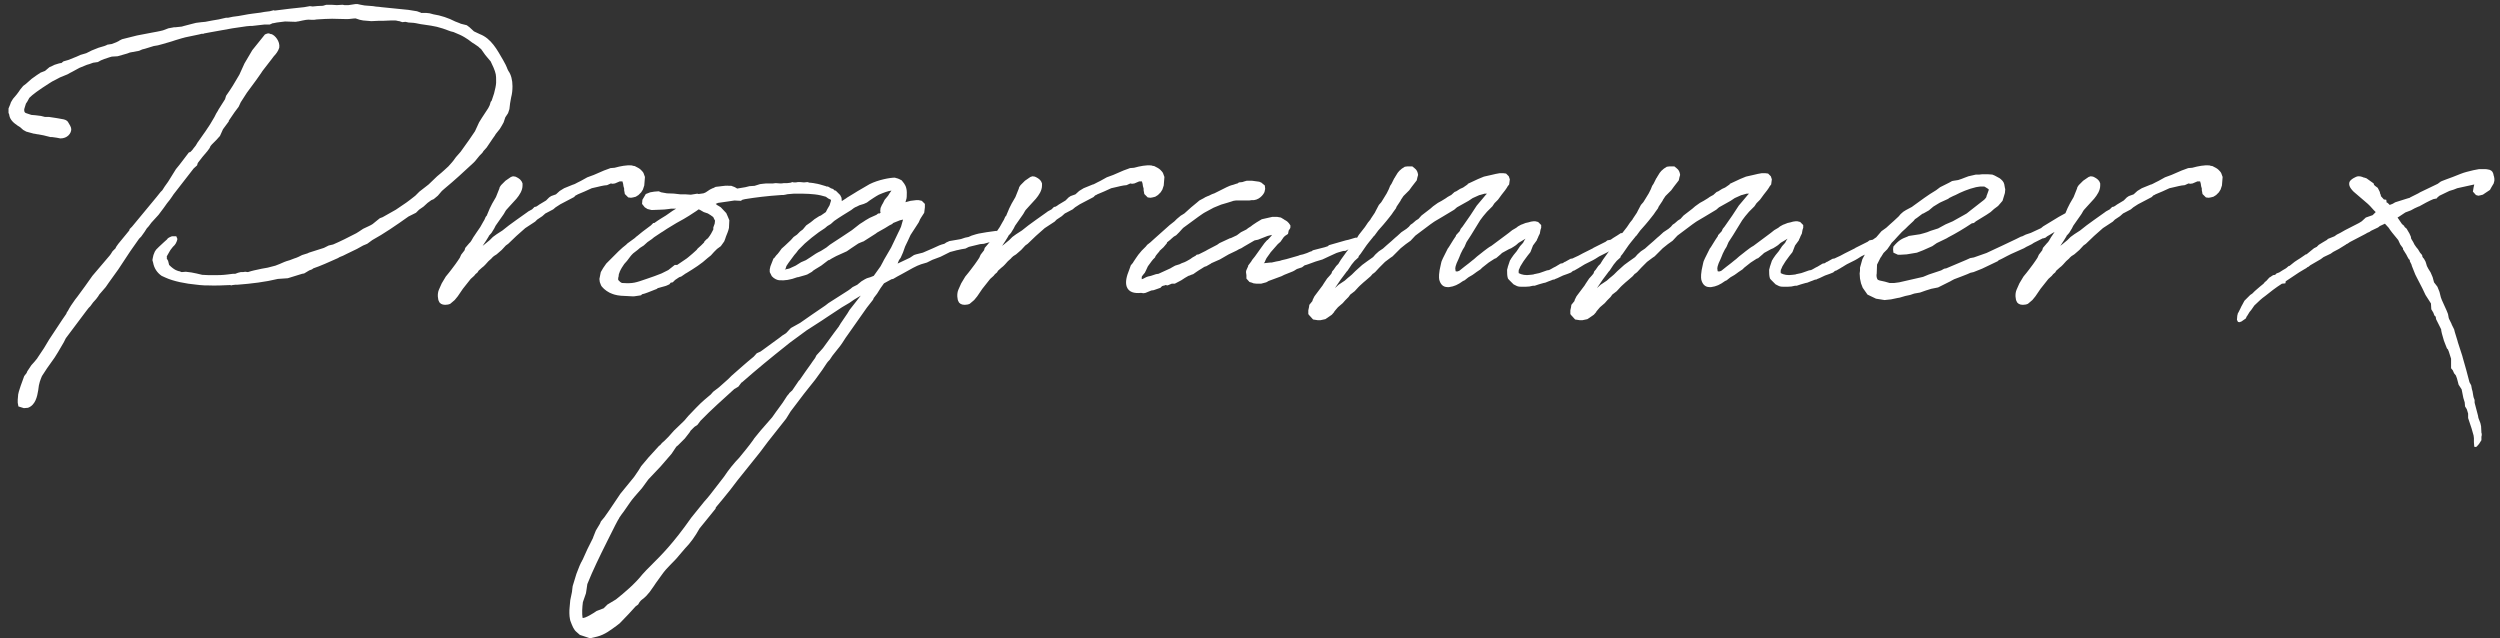 <?xml version="1.0" encoding="UTF-8"?>
<svg width="282px" height="72px" viewBox="0 0 282 72" version="1.1" xmlns="http://www.w3.org/2000/svg" xmlns:xlink="http://www.w3.org/1999/xlink">
    <rect x="0" y="0" width="282" height="72" fill="#333333" stroke="none"/>
    <!-- Generator: Sketch 54.1 (76490) - https://sketchapp.com -->
    <title>Programmerx</title>
    <desc>Created with Sketch.</desc>
    <g id="Page-1" stroke="none" stroke-width="1" fill="none" fill-rule="evenodd">
        <path d="M2.923,9.462 L3.577,8.885 L4.115,8.5 L4.577,8.192 L5.077,8 L5.577,7.577 L5.923,7.423 L6.154,7.308 L6.654,7.154 L6.846,7.115 L6.923,7.115 L7.154,6.923 L7.692,6.769 L8.654,6.385 L9.077,6.192 L9.731,6 L10.346,5.692 L11.115,5.385 L11.769,5.192 C11.885,5.154 12.077,5.077 12.115,5.038 L12.615,4.962 L13.115,4.769 L13.423,4.615 L13.462,4.577 L13.769,4.423 L15.462,4 L17.269,3.654 C17.308,3.654 17.462,3.615 17.692,3.577 C17.885,3.538 18.269,3.462 18.385,3.423 L19,3.192 L19.423,3.115 L19.615,3.077 L19.769,3.077 L20.5,3 L20.769,2.923 L21.654,2.692 L22.115,2.577 L22.731,2.5 L23.154,2.462 L23.962,2.308 L24.654,2.192 L25.5,2 L25.731,2 C26.038,1.923 26.462,1.846 26.885,1.808 L27.538,1.692 C28.077,1.577 28.808,1.5 29.385,1.423 L29.808,1.346 L30.423,1.269 L30.731,1.192 L30.846,1.154 L31,1.192 C32.115,1.038 33.231,0.923 34.308,0.808 L34.962,0.692 L35.269,0.731 C35.615,0.692 36.077,0.654 36.423,0.654 L36.808,0.538 L37.385,0.538 L38,0.577 L38.654,0.538 L38.846,0.577 L39.308,0.577 L39.577,0.538 L40.077,0.462 L40.346,0.462 L40.692,0.538 L41.115,0.615 L42.077,0.692 C42.308,0.731 42.538,0.769 42.731,0.769 L43.038,0.808 L46.077,1.115 L47.038,1.269 L47.462,1.423 L47.5,1.462 L48.115,1.462 L48.462,1.5 L48.885,1.615 C49.692,1.731 50.615,2.038 51.346,2.423 L51.846,2.615 C51.923,2.654 52,2.692 52.038,2.692 L52.654,2.846 L52.962,3.077 L53.462,3.538 L54.115,3.846 C55.423,4.346 56.077,5.615 56.769,6.808 L57.038,7.308 L57.192,7.654 L57.231,7.769 L57.346,8 C57.654,8.423 57.808,9.038 57.808,9.731 C57.808,10.154 57.769,10.577 57.654,11 L57.538,11.654 C57.538,11.846 57.462,12.115 57.462,12.308 L57.308,12.769 L57,13.231 L56.808,13.808 L56.615,14.154 L56.385,14.538 L55.923,15.115 L55.808,15.308 L55.615,15.577 L54.885,16.654 L54.5,17.077 C54.538,17.115 54.308,17.346 54.077,17.577 L53.577,18.192 L53.385,18.385 C52.269,19.423 51.269,20.346 50.154,21.269 L49.846,21.538 L49.385,22.077 L48.923,22.462 L48.654,22.577 L48.231,22.885 L47.769,23.308 L47.269,23.654 L46.923,24 L46.077,24.423 C44.731,25.385 43.269,26.385 42,27.077 L41.423,27.5 L40.962,27.692 L40.269,28.077 L39.077,28.654 L38.692,28.846 L38.308,29 L38.115,29.115 C37.077,29.577 36.154,30 35.346,30.269 L35.192,30.385 L34.885,30.5 L34.308,30.846 L34.077,30.885 L32.462,31.385 L31.346,31.462 C29.923,31.808 28.346,32 26.808,32.115 L26.577,32.115 C26.462,32.115 26.346,32.154 26.231,32.154 L26.077,32.192 L25.962,32.154 C25.308,32.192 24.231,32.231 23.346,32.192 L23.077,32.192 L22.538,32.154 L22.192,32.115 C20.923,32 19.577,31.731 18.654,31.308 L18.231,31.115 C17.731,30.769 17.385,30.269 17.269,29.615 L17.192,29.346 L17.231,29.115 L17.308,28.769 L17.462,28.385 L17.615,28.154 L17.923,27.846 L18.5,27.308 L18.846,27 C18.885,26.885 19.077,26.769 19.385,26.654 L19.885,26.654 L20,26.923 C20.038,27.038 19.846,27.5 19.692,27.654 L19.5,27.846 L19.231,28.192 L19.115,28.385 L18.808,28.923 C18.808,28.962 18.846,29 18.808,29.154 L18.962,29.423 L19.077,29.885 C19.692,30.5 20.077,30.577 20.308,30.615 C20.346,30.654 20.462,30.692 20.5,30.692 L20.962,30.654 L21.577,30.731 L22.154,30.846 L22.808,31 C23.231,31.038 23.731,31.038 24.115,31.038 C24.577,31.038 25.077,31.038 25.654,30.962 L26.269,30.885 L26.538,30.885 L26.846,30.769 L27.154,30.692 L27.423,30.692 L27.654,30.654 L27.962,30.692 L28.346,30.577 L28.654,30.5 L29.538,30.308 L30.192,30.192 L31.077,29.962 L31.269,29.885 C31.615,29.769 31.962,29.577 32.308,29.462 L32.692,29.346 L33.192,29.154 L33.423,29.077 L33.692,28.962 L34.077,28.769 L34.692,28.577 L34.846,28.5 L36.538,27.962 L37.077,27.692 L37.577,27.577 C38.385,27.231 39.308,26.769 40.192,26.308 L40.5,26.115 L40.962,25.808 L41.615,25.5 L41.846,25.385 L42.038,25.269 L42.462,24.923 L42.846,24.615 L43.154,24.5 L44.654,23.654 C45.808,22.885 45.923,22.808 46.846,22.077 L47.308,21.615 L48.346,20.808 L49.308,19.885 L49.769,19.5 L50.115,19.192 L50.577,18.769 L50.885,18.423 L51.115,18.154 L51.423,17.731 L51.962,17.115 L52.923,15.769 L53.577,14.808 L54.038,13.808 L54.346,13.308 L55.077,12.192 L55.231,11.885 C55.231,11.846 55.269,11.808 55.269,11.769 L55.346,11.5 L55.462,11.346 L55.731,10.538 L55.885,9.885 C55.923,9.692 55.962,9.462 55.962,9.346 L55.962,9 C55.962,8.846 55.962,8.577 55.923,8.385 C55.846,7.962 55.538,7.308 55.346,6.923 L55.115,6.654 L54.731,6.192 L54.269,5.538 C54.192,5.5 54,5.308 53.962,5.269 L53.462,4.923 L53.269,4.808 L52.808,4.462 L52.385,4.192 C52,3.962 51.692,3.846 51.423,3.731 L51.154,3.615 L50.846,3.538 C49.423,3 49.115,2.962 47.769,2.769 C47.385,2.731 47,2.615 46.654,2.577 C46.462,2.577 46.269,2.538 46.077,2.538 L45.731,2.462 L45.385,2.5 L45.038,2.385 C44.885,2.385 44.731,2.308 44.577,2.308 L44.115,2.308 L43.231,2.346 L42.731,2.346 L41.885,2.385 L40.962,2.308 L40.577,2.231 L40.115,2.077 C39.808,2.077 39.462,2.154 39.154,2.154 C38.538,2.154 38,2.115 37.462,2.115 C36.923,2.115 36.423,2.154 35.731,2.192 L35.462,2.231 L35.077,2.231 C34.654,2.192 34.5,2.231 33.615,2.423 C33.538,2.423 33.5,2.423 33.385,2.462 L32.154,2.423 L31.231,2.538 L30.846,2.615 L30.769,2.615 L30.423,2.769 L29.808,2.769 L28.462,2.923 L28.231,2.923 L27.808,2.962 L26.231,3.192 L23.654,3.654 L23.038,3.769 C22.923,3.846 22.846,3.808 22.769,3.808 L22.462,3.885 L20.808,4.231 L20.846,4.231 L20.538,4.308 L19.769,4.538 L19.423,4.654 L19.038,4.769 L18.769,4.846 L18.654,4.885 L17.808,5.115 L17.346,5.192 L16.346,5.5 L16.038,5.577 L15.692,5.731 L14.654,5.923 L14.346,6.038 L13.269,6.346 L12.615,6.385 L12.346,6.462 L11.769,6.654 L11.385,6.808 L11.038,7 L10.5,7.077 L10.077,7.231 L9.808,7.308 L8.962,7.654 L8.115,8.115 L7.885,8.231 L7.615,8.385 L6.769,8.731 L6.115,9.077 L5.885,9.192 L5.577,9.385 C4.308,10.192 3.692,10.654 3.308,11.038 L3.077,11.462 L2.923,11.692 L2.769,12.192 C2.731,12.269 2.731,12.346 2.731,12.423 C2.731,12.615 2.808,12.731 2.962,12.769 L3.538,12.962 C3.654,12.962 3.885,13 4,13 L4.615,13.077 L5.077,13.192 L5.538,13.192 L6.308,13.308 C6.385,13.308 6.462,13.346 6.538,13.346 L6.962,13.423 C7.308,13.462 7.538,13.577 7.654,13.731 C7.846,14.038 8.038,14.346 8.038,14.577 C8.038,15.038 7.615,15.615 6.808,15.615 L6.423,15.538 L5.885,15.462 L5.692,15.462 L4.923,15.269 L4.308,15.154 C4.154,15.154 3.962,15.077 3.808,15.077 L2.962,14.846 L2.615,14.654 L2.269,14.346 L1.962,14.154 L1.769,14 L1.808,14.038 C1.308,13.692 1.077,13.308 1.038,12.923 L0.962,12.731 L0.962,12.231 L1.154,11.769 C1.154,11.731 1.231,11.577 1.231,11.538 L1.462,11.154 L1.885,10.654 L2.115,10.346 L2.269,10.115 L2.615,9.692 L2.923,9.462 Z M12.269,31.885 L11.923,32.385 L11.192,33.231 L11.077,33.423 L10.846,33.731 L10.5,34.115 L10.192,34.538 L10,34.731 L9.731,35.077 L7.423,38.154 L7.192,38.615 L6.538,39.731 L6.154,40.346 L5.308,41.538 L4.731,42.423 C4.577,42.808 4.385,43.192 4.308,44.038 C4.192,44.731 4,45.692 3.154,46 L2.692,46.038 L2.077,45.846 L2,45.423 L2,45.077 L2.038,44.654 C2.038,44.5 2.038,44.269 2.731,42.423 L3,42.077 L3.077,41.885 L3.538,41.192 L3.885,40.808 L4.231,40.385 L4.192,40.423 L4.962,39.269 L5.538,38.308 L7.038,36.038 L7.462,35.423 C7.5,35.346 7.538,35.269 7.538,35.231 L7.654,35.077 C7.846,34.692 8.154,34.231 8.462,33.808 L8.731,33.462 L9.577,32.308 L10.423,31.115 L12.385,28.808 L12.5,28.654 L12.692,28.346 L13.038,28 C13.038,27.962 13.115,27.808 13.154,27.769 L13.346,27.5 L14.577,26 C14.615,25.923 14.615,25.885 14.615,25.846 L14.885,25.577 L17.654,22.231 L18.115,21.654 L18.308,21.462 L18.577,21.038 L18.962,20.5 L19.846,19.077 L20.192,18.654 L20.577,18.154 L21.308,17.192 L21.462,17.154 L21.654,16.962 L21.808,16.769 L21.769,16.808 L22.077,16.423 L22.308,16.038 L22.423,15.885 L22.962,15.115 L23.154,14.846 L23.692,14.038 L24.192,13.192 L24.308,12.962 C24.385,12.769 24.577,12.538 24.654,12.346 L25.385,11.192 L25.5,10.808 L25.923,10.192 L26.269,9.654 L27,8.423 L27.577,7.154 L28.462,5.654 L29.885,3.885 L30.077,3.808 C30.269,3.731 30.385,3.769 30.538,3.846 L30.615,3.846 C31,3.962 31.615,4.654 31.5,5.385 C31.385,5.769 31.115,6.115 30.885,6.346 L30.654,6.654 L29.731,7.846 C29.654,7.962 29.538,8.077 29.462,8.231 L28.923,9 L27.846,10.462 L27.154,11.538 L26.923,12.038 L26.462,12.654 L25.808,13.615 L25.808,13.692 L25.154,14.577 L24.808,15.346 L24.731,15.423 L24.423,15.769 L23.885,16.308 L23.731,16.5 C23.654,16.808 23.192,17.269 22.846,17.692 L22.308,18.385 L22.231,18.654 L21.846,19 L19.577,21.923 L19.423,22.154 L19.154,22.538 L18.846,22.923 L18.462,23.462 L17.885,24.231 L17.077,25.115 C16.923,25.308 16.731,25.615 16.577,25.731 L16.308,26.154 L15.923,26.692 L15.692,26.923 L14.692,28.346 L13.346,30.385 L12.269,31.885 Z M54.827,27.154 L54.442,27.731 L54.596,27.615 L55.25,27.077 L55.596,26.731 L56.019,26.423 L56.673,26 L57.404,25.423 L58.25,24.808 L59.442,23.962 L59.596,23.846 L60.019,23.615 L60.288,23.346 L60.481,23.308 C60.596,23.231 60.75,23.154 60.827,23.077 L61.596,22.615 L61.942,22.269 L62.173,22.115 L62.712,21.923 L63.135,21.538 L63.635,21.231 L64.673,20.808 L64.712,20.808 C64.712,20.808 65.058,20.654 65.173,20.577 C65.327,20.5 65.596,20.385 66.25,20 L66.981,19.731 L68.135,19.231 L68.558,19.077 L68.865,18.962 L69.327,18.923 C70.019,18.731 70.673,18.615 71.25,18.654 C71.365,18.692 71.481,18.731 71.596,18.731 C71.904,18.885 72.135,19 72.288,19.154 C72.365,19.231 72.558,19.423 72.596,19.538 L72.75,19.962 L72.673,20.923 L72.519,21.385 L72.327,21.692 L72.019,22 L71.712,22.192 L71.404,22.269 L71.173,22.308 L70.865,22.269 L70.481,21.885 L70.442,21.654 L70.404,21.462 L70.404,21.269 L70.327,21 L70.288,20.731 L70.212,20.462 L69.904,20.462 L69.365,20.692 L69.096,20.731 L68.904,20.692 L68.481,20.885 L68.135,20.923 C67.673,21 67.173,21.154 66.75,21.231 C66.25,21.462 65.673,21.731 65.173,21.923 C65.135,21.962 64.981,22.038 64.942,22.038 L64.75,22.231 L63.212,23.038 L62.673,23.385 L62.404,23.615 L61.673,24 L61.519,24.077 L61.173,24.385 L60.596,24.769 L60.365,25 L59.25,25.731 L58.25,26.615 L57.327,27.5 L57.058,27.692 L56.596,28.192 L56.019,28.692 L55.712,28.885 C55.635,28.962 55.481,29.077 55.442,29.154 L55.096,29.462 L54.75,29.846 L54.558,30.038 L54.365,30.192 L53.981,30.538 L53.865,30.731 L53.635,30.923 L53.481,31.115 L53.096,31.462 L52.212,32.577 L51.635,33.423 L51.288,33.846 L50.788,34.269 C50.635,34.346 50.404,34.385 50.212,34.385 C49.865,34.385 49.596,34.231 49.519,34 C49.404,33.846 49.288,33.154 49.519,32.654 L49.827,31.962 L50.288,31.192 L50.635,30.769 L50.904,30.423 L51.365,29.808 L51.635,29.423 L51.865,29.077 L52.019,28.731 L52.404,28.231 L52.481,27.962 L52.942,27.423 L53.058,27.308 C53.212,27.115 53.365,26.769 53.519,26.577 L53.75,26.231 L54.173,25.615 L54.519,25 L54.635,24.808 L54.788,24.462 L54.942,24.269 L54.942,24.231 L55.25,23.5 L55.519,22.962 L55.942,22.231 L56.327,21.269 L56.365,21.115 L56.519,20.885 L57.019,20.385 L57.635,19.962 L57.865,19.885 L58.135,19.923 C58.673,20.154 58.865,20.423 58.942,20.692 L58.942,20.923 C58.942,21.5 58.596,22 58.25,22.423 L57.442,23.308 L57.096,23.692 L57.019,23.808 L56.865,24.077 C56.904,24.038 56.635,24.423 56.442,24.692 L55.904,25.462 L55.75,25.769 L55.442,26.269 L55.135,26.615 L55.135,26.654 L54.827,27.154 Z M82.231,25.615 L82.231,25.692 C82.192,25.846 82.192,25.962 81.885,26.692 C81.846,26.808 81.769,27.077 81.692,27.231 L81.308,27.769 L80.885,28.077 L80.538,28.423 L80.192,28.808 L79.808,29.115 C79.154,29.731 78.308,30.269 77.423,30.808 L77.346,30.846 L76.846,31.192 L76.615,31.269 L76.154,31.577 L75.885,31.846 L75.654,31.885 C75.615,31.962 75.5,32.077 75.5,32.077 L75.154,32.231 L75.038,32.269 L74.615,32.385 L74.346,32.462 L74.192,32.5 C74.154,32.538 74.077,32.615 74.038,32.615 L73.923,32.654 C73.231,32.923 72.808,33.115 72.423,33.192 L72.308,33.308 L72.077,33.346 L71.538,33.423 L71.269,33.423 L70.538,33.385 C70.192,33.385 69.885,33.346 69.654,33.308 C69.462,33.269 69.231,33.231 68.808,33.038 L68.731,33 C68.346,32.808 67.846,32.385 67.769,32.115 L67.654,31.808 L67.615,31.462 L67.769,30.692 L68.038,30.231 L68.385,29.731 L69.769,28.346 L70.231,27.923 L70.615,27.615 L70.769,27.462 L71.615,26.846 L71.654,26.808 C71.692,26.769 71.808,26.654 71.885,26.615 L72.308,26.269 L72.5,26.115 L73.423,25.423 L73.692,25.154 L73.808,25.154 L74.192,24.885 L74.615,24.615 L75.115,24.308 L75.885,23.769 L76.269,23.538 L75.692,23.538 C75.615,23.538 75.538,23.577 75.423,23.577 C75.154,23.615 74.808,23.654 74.462,23.654 L73.5,23.692 L73.038,23.577 L72.731,23.385 L72.423,23 L72.462,22.538 L72.846,21.885 L73.346,21.692 L73.808,21.615 L74.308,21.577 L74.577,21.692 L75.231,21.808 C75.769,21.808 76.231,21.846 76.769,21.923 L77.346,21.923 L77.923,21.962 L78.654,21.846 L78.808,21.885 L79.346,21.808 C79.423,21.769 79.577,21.731 79.615,21.692 L80.077,21.385 L80.385,21.231 L80.423,21.231 L80.731,21.077 L81.077,21.038 L81.385,21 C81.615,20.962 82,20.923 82.269,20.962 L82.5,20.962 L82.692,21.038 C82.846,21.077 83.038,21.192 83.154,21.269 L84.077,21.115 L84.538,21 L85.115,20.962 L85.731,20.769 L86.038,20.731 L86.423,20.692 L87.192,20.692 L87.5,20.654 L88,20.692 C88.115,20.692 88.269,20.692 88.423,20.654 L88.808,20.654 C88.923,20.654 89.038,20.615 89.154,20.615 L89.385,20.538 L89.538,20.577 L89.769,20.577 L90,20.538 L90.269,20.538 L90.692,20.577 L91.077,20.538 L91.346,20.615 L91.462,20.615 L91.769,20.654 L91.962,20.692 C92.269,20.731 92.654,20.846 93.154,21 L93.231,21.038 L93.385,21.038 L93.731,21.231 L93.692,21.231 C94.038,21.308 94.038,21.385 94.115,21.462 C94.192,21.5 94.231,21.5 94.269,21.5 L94.769,22 L94.923,22.308 L94.962,22.769 L94.885,23.154 L94.692,23.538 L94.346,24.077 C94.192,24.346 94.115,24.423 94,24.538 L93.769,24.769 L93.308,24.885 L93.077,24.846 L93.038,24.385 L93.077,24.192 L93.154,23.923 L93.308,23.615 L93.577,23.154 L93.731,22.654 L93.731,22.538 L93.423,22.385 L93.154,22.192 L92.577,22.038 C91.731,21.846 90.692,21.846 90.115,21.846 L89.538,21.846 L89.077,21.885 C88.885,21.885 88.731,21.923 88.577,21.962 C88.462,22 88.308,22 88.115,22 C86.423,22.115 85.231,22.269 84.038,22.462 L83.731,22.538 L83.577,22.654 L82.846,22.615 L82.077,22.731 L81,22.885 L80.731,23 L80.923,23.154 L81,23.192 L81.308,23.385 L81.923,24.038 L82.077,24.385 L82.269,24.846 L82.231,25.615 Z M79.731,26.962 L79.846,26.885 C80.154,26.5 80.308,26.192 80.462,25.885 L80.462,25.654 L80.615,25.231 C80.615,25.115 80.654,25.038 80.654,24.885 C80.615,24.808 80.462,24.538 80.462,24.5 L80.423,24.462 L80.154,24.269 L79.846,24.077 L79.385,23.923 L78.923,23.654 C78.923,23.654 78.846,23.654 78.808,23.615 L78.538,23.808 C78.115,24.077 77.538,24.5 76.308,25.154 L75.231,25.808 L74.769,26.115 L74.577,26.231 C74.308,26.385 74.038,26.615 73.769,26.769 L73.538,26.962 L73.038,27.308 L72.615,27.692 L72.192,27.962 L71.923,28.192 L71.423,28.577 C71.346,28.654 71.115,28.885 71.077,28.962 L70.731,29.423 L70.423,29.769 C70.231,30.038 70.038,30.346 69.923,30.615 C69.885,30.654 69.885,30.731 69.885,30.731 L69.808,30.923 L69.769,31.231 L69.731,31.346 L69.731,31.577 L69.962,31.808 L70.154,31.923 L70.231,31.923 C71.423,32 71.692,31.885 72.923,31.462 C73.538,31.269 74.115,31.038 74.615,30.846 L75.385,30.462 L76.115,29.885 L76.385,29.885 L77.462,29.154 L77.654,29 C77.962,28.769 78.269,28.462 78.577,28.192 L78.692,28.038 L79.077,27.692 L79.423,27.346 C79.423,27.308 79.462,27.231 79.462,27.231 L79.731,26.962 Z M64.327,67.692 L64.519,66.769 C64.519,66.577 64.596,66.269 64.596,66.115 L64.75,65.615 L65.019,64.731 L65.365,63.846 L65.558,63.423 L65.596,63.385 C65.596,63.346 65.673,63.192 65.712,63.154 C66.019,62.423 66.481,61.462 66.865,60.731 C66.904,60.692 66.904,60.654 66.904,60.615 L67.212,59.846 L67.673,59.077 L67.788,58.808 L68.173,58.346 L68.712,57.577 L69.981,55.692 L71.519,53.808 L72.019,53.077 L72.327,52.577 L72.75,52.077 L73.135,51.615 L73.558,51.154 L74.327,50.308 L74.481,50.192 C74.519,50.115 74.635,50.038 74.673,49.962 L74.942,49.731 L75.404,49.269 L76.019,48.577 L77.058,47.577 L77.212,47.423 L77.635,46.923 L78.519,46 L79.019,45.5 L79.442,45.115 L79.942,44.692 L80.173,44.5 L80.442,44.192 L81.096,43.692 L82.135,42.769 L82.519,42.385 C83.404,41.615 84.25,40.846 85.019,40.231 L85.365,39.846 L85.788,39.654 L86.058,39.462 C86.673,39.038 87.288,38.538 87.904,38.115 L88.25,37.846 L88.673,37.577 L89.212,37 L90.25,36.423 C91.135,35.808 92.173,35.077 93.096,34.462 L93.442,34.192 L95.673,32.769 L95.942,32.577 L96.173,32.385 L96.712,32.115 L96.75,32.077 L97.173,31.731 L97.558,31.5 L97.788,31.385 L98.173,31.269 L98.558,31.115 L99.327,30.038 L99.596,29.538 L99.712,29.308 L100.519,27.923 L100.942,27.038 L101.327,26.231 L101.442,26 L101.635,25.577 L101.865,24.769 L101.519,24.846 L100.75,25.154 L100.635,25.269 L100.327,25.423 L99.827,25.731 L98.942,26.231 C98.865,26.308 98.673,26.423 98.673,26.423 L97.404,27.231 L97.288,27.269 L97.096,27.346 L96.827,27.462 L96.019,28 L95.519,28.346 L94.327,28.885 L93.827,29.154 L93.519,29.346 L93.442,29.346 L92.635,29.962 L91.942,30.385 L91.712,30.538 L91.596,30.654 L91.058,30.962 L90.827,31.038 L90.019,31.269 L89.942,31.269 C89.135,31.577 88.519,31.654 87.942,31.615 C87.712,31.615 87.327,31.462 87.058,31.154 L86.827,30.692 L86.827,30.385 L86.904,30.038 L87.25,29.154 L87.327,29.115 L87.558,28.808 C87.635,28.731 87.712,28.692 88.173,28.038 L88.519,27.731 L89.212,27.077 L89.519,26.731 L89.904,26.462 L90.25,26.115 L90.558,25.885 L90.942,25.423 L91.442,25.077 L91.635,24.923 L91.865,24.731 L92.404,24.385 L92.596,24.308 L93.096,23.962 L93.635,23.577 L93.865,23.346 L94.788,22.769 L94.865,22.769 L94.942,22.692 L95.481,22.346 L95.519,22.308 L96.404,21.769 L96.712,21.577 L98.096,20.769 C99.096,20.269 100.404,20.038 100.942,20.038 C100.981,20.038 101.019,20.077 101.058,20.077 C101.212,20.115 101.288,20.115 101.712,20.346 L101.981,20.692 L102.096,20.885 C102.173,21 102.288,21.346 102.288,21.692 C102.288,22.038 102.288,22.385 102.212,22.538 L102.135,22.808 L102.712,22.654 L103.327,22.577 L103.635,22.577 L103.981,22.654 L104.327,23 L104.327,23.385 L104.25,24 L103.904,24.538 L103.788,24.731 L103.635,25.077 L103.212,25.731 C103.096,25.923 102.865,26.269 102.712,26.5 C102.558,26.885 102.25,27.462 102.096,27.808 L101.865,28.462 L101.596,29.077 L101.404,29.346 L101.25,29.731 L102.635,29.077 L103.096,28.769 L103.327,28.692 L104.096,28.5 L105.25,28 C105.788,27.731 106.173,27.577 106.519,27.5 L106.75,27.346 L107.096,27.192 L108.212,27 C108.212,27 108.25,27 108.404,26.962 L108.865,26.808 L109.25,26.731 L109.596,26.577 L110.096,26.423 L110.404,26.346 L111.288,26.192 L112.404,26.038 L112.788,26.385 L112.827,26.846 L112.481,27.192 L112.25,27.231 L112.019,27.231 C111.75,27.269 111.481,27.385 111.25,27.423 L110.981,27.5 L110.558,27.538 L109.288,27.846 L108.904,28.038 L108.442,28.115 L108.096,28.192 C107.827,28.231 107.558,28.346 107.327,28.385 L107.173,28.423 L106.096,28.962 L105.173,29.308 L104.558,29.615 L103.904,29.808 C103.327,30 102.75,30.346 101.712,30.923 L101.212,31.192 L100.75,31.462 L100.558,31.5 L99.712,31.962 L99.327,32.5 L98.942,33.115 L98.558,33.615 L98.481,33.808 L97.788,34.692 L95.596,37.808 C95.327,38.154 95.058,38.654 94.788,39 L93.904,40.115 L93.596,40.577 C93.25,40.923 93.25,41 93.135,41.154 L92.75,41.731 L91.942,42.846 C91.404,43.538 90.788,44.269 90.25,45 L89.288,46.269 L89.173,46.423 L88.673,47.231 L86.635,49.808 L85.712,51.038 L83.212,54.154 C82.673,54.885 82.096,55.615 81.519,56.308 L80.75,57.231 C80.75,57.269 80.712,57.385 80.712,57.385 L78.904,59.615 C78.442,60.462 77.865,61.269 77.288,61.846 L76.596,62.654 C76.327,63 75.942,63.385 75.596,63.731 C75.288,64.038 74.942,64.423 74.673,64.808 L73.981,65.769 L73.75,66.115 L73.288,66.769 C73.019,67.115 72.788,67.346 72.596,67.5 C72.404,67.654 72.212,67.731 71.981,68.192 L71.712,68.385 L70.904,69.269 L69.904,70.308 L69.558,70.577 C68.865,71.077 68.25,71.577 67.365,71.808 L66.558,72 L65.404,71.615 L65.058,71.308 C64.712,71.038 64.558,70.615 64.327,70 C64.327,70 64.327,69.962 64.288,69.808 C64.212,69.462 64.212,68.885 64.25,68.538 C64.25,68.308 64.327,67.923 64.327,67.692 Z M92.827,39.269 L94.058,37.577 L94.635,36.808 C94.673,36.692 94.75,36.654 94.788,36.538 L95.596,35.346 L95.827,34.962 L97.096,33.346 L96.327,33.808 L95.827,34.154 L94.981,34.654 L93.288,35.769 L92.712,36.154 L91.519,36.923 L90.981,37.269 L89.096,38.654 L88.712,38.962 C87.019,40.308 85.327,41.692 83.712,43.115 L83.635,43.154 L83.288,43.615 L82.827,43.885 C81.558,45.038 80.212,46.231 79.019,47.462 L78.673,47.923 L78.327,48.154 L77.904,48.577 L77.788,48.769 L77.25,49.462 L76.481,50.231 L76.288,50.385 L75.75,51.192 L74.519,52.615 L73.135,54.077 L72.404,55.077 C71.788,55.769 71.288,56.346 71.058,56.692 L70.365,57.692 C70.173,57.923 70.058,58.115 69.865,58.385 C69.827,58.462 69.788,58.577 69.712,58.654 C69.635,58.808 69.212,59.577 68.981,60.077 L68.481,61.077 C67.673,62.692 66.865,64.346 66.25,65.885 C66.25,66.038 66.173,66.269 66.173,66.423 L66.096,66.923 L65.75,67.923 C65.673,68.5 65.635,69.192 65.712,69.692 C65.942,69.808 67.096,69.077 67.288,68.923 L68.096,68.615 L68.519,68.192 L69.481,67.615 C70.442,66.846 71.596,65.885 72.481,64.769 C72.635,64.577 73.096,64.115 73.596,63.615 C74.558,62.654 75.904,61.346 77.981,58.385 L79.442,56.577 C79.635,56.346 79.904,56.077 80.096,55.808 L81.673,53.769 C82.173,53 82.865,52.154 83.365,51.654 C83.865,51.038 84.481,50.308 84.942,49.654 L85.096,49.423 L85.788,48.577 L87.096,47.077 L87.558,46.423 L87.673,46.269 L88.288,45.423 L88.788,44.654 L89.019,44.385 L89.019,44.346 L89.365,44.038 L90.096,42.962 L90.212,42.846 C90.635,42.231 91.058,41.615 91.481,41.038 L91.635,40.808 L91.942,40.385 L92.096,40.077 L92.519,39.615 L92.827,39.269 Z M99.212,24.077 L99.327,24 L99.288,23.808 L99.327,23.462 L99.481,23.115 L99.596,22.923 L99.788,22.538 L100.173,22.077 L100.365,21.769 L100.558,21.5 C100.173,21.538 99.673,21.731 99.135,21.962 L98.865,22.115 L98.558,22.308 L98.096,22.615 L97.788,22.846 L97.442,23 L96.942,23.154 L96.635,23.308 C96.404,23.385 96.212,23.538 96.019,23.692 C95.404,24.077 94.75,24.462 94.096,24.923 L93.712,25.269 L93.327,25.5 L93.058,25.731 L92.365,26.192 L91.558,26.808 L90.788,27.462 L90.058,28.192 L89.827,28.5 L89.596,28.769 L88.942,29.654 C88.865,29.808 88.788,29.846 88.712,30 C88.673,30.077 88.635,30.231 88.635,30.269 L88.519,30.423 C88.519,30.423 88.558,30.423 88.596,30.385 C88.788,30.346 89.058,30.308 89.173,30.231 L89.25,30.192 L89.75,29.962 L90.365,29.577 L90.904,29.346 L91.442,29 L92.019,28.615 L92.288,28.462 L92.596,28.308 L93.212,27.923 L93.596,27.615 L94.058,27.308 L94.942,26.731 L96.096,25.962 L96.981,25.269 L97.404,25 L97.635,24.846 L98.096,24.577 L98.865,24.231 L99.058,24.077 L99.212,24.077 Z M113.423,27.154 L113.038,27.731 L113.192,27.615 L113.846,27.077 L114.192,26.731 L114.615,26.423 L115.269,26 L116,25.423 L116.846,24.808 L118.038,23.962 L118.192,23.846 L118.615,23.615 L118.885,23.346 L119.077,23.308 C119.192,23.231 119.346,23.154 119.423,23.077 L120.192,22.615 L120.538,22.269 L120.769,22.115 L121.308,21.923 L121.731,21.538 L122.231,21.231 L123.269,20.808 L123.308,20.808 C123.308,20.808 123.654,20.654 123.769,20.577 C123.923,20.5 124.192,20.385 124.846,20 L125.577,19.731 L126.731,19.231 L127.154,19.077 L127.462,18.962 L127.923,18.923 C128.615,18.731 129.269,18.615 129.846,18.654 C129.962,18.692 130.077,18.731 130.192,18.731 C130.5,18.885 130.731,19 130.885,19.154 C130.962,19.231 131.154,19.423 131.192,19.538 L131.346,19.962 L131.269,20.923 L131.115,21.385 L130.923,21.692 L130.615,22 L130.308,22.192 L130,22.269 L129.769,22.308 L129.462,22.269 L129.077,21.885 L129.038,21.654 L129,21.462 L129,21.269 L128.923,21 L128.885,20.731 L128.808,20.462 L128.5,20.462 L127.962,20.692 L127.692,20.731 L127.5,20.692 L127.077,20.885 L126.731,20.923 C126.269,21 125.769,21.154 125.346,21.231 C124.846,21.462 124.269,21.731 123.769,21.923 C123.731,21.962 123.577,22.038 123.538,22.038 L123.346,22.231 L121.808,23.038 L121.269,23.385 L121,23.615 L120.269,24 L120.115,24.077 L119.769,24.385 L119.192,24.769 L118.962,25 L117.846,25.731 L116.846,26.615 L115.923,27.5 L115.654,27.692 L115.192,28.192 L114.615,28.692 L114.308,28.885 C114.231,28.962 114.077,29.077 114.038,29.154 L113.692,29.462 L113.346,29.846 L113.154,30.038 L112.962,30.192 L112.577,30.538 L112.462,30.731 L112.231,30.923 L112.077,31.115 L111.692,31.462 L110.808,32.577 L110.231,33.423 L109.885,33.846 L109.385,34.269 C109.231,34.346 109,34.385 108.808,34.385 C108.462,34.385 108.192,34.231 108.115,34 C108,33.846 107.885,33.154 108.115,32.654 L108.423,31.962 L108.885,31.192 L109.231,30.769 L109.5,30.423 L109.962,29.808 L110.231,29.423 L110.462,29.077 L110.615,28.731 L111,28.231 L111.077,27.962 L111.538,27.423 L111.654,27.308 C111.808,27.115 111.962,26.769 112.115,26.577 L112.346,26.231 L112.769,25.615 L113.115,25 L113.231,24.808 L113.385,24.462 L113.538,24.269 L113.538,24.231 L113.846,23.5 L114.115,22.962 L114.538,22.231 L114.923,21.269 L114.962,21.115 L115.115,20.885 L115.615,20.385 L116.231,19.962 L116.462,19.885 L116.731,19.923 C117.269,20.154 117.462,20.423 117.538,20.692 L117.538,20.923 C117.538,21.5 117.192,22 116.846,22.423 L116.038,23.308 L115.692,23.692 L115.615,23.808 L115.462,24.077 C115.5,24.038 115.231,24.423 115.038,24.692 L114.5,25.462 L114.346,25.769 L114.038,26.269 L113.731,26.615 L113.731,26.654 L113.423,27.154 Z M141.558,28.923 L142.327,27.846 L142.635,27.423 L142.942,27.077 L142.981,27.077 L143.365,26.654 L143.481,26.5 L143.442,26.5 L142.981,26.615 L141.904,27.038 L141.519,27.115 L140.327,27.808 L140.019,28 L139.75,28.115 L139.481,28.269 L138.596,28.692 L137.596,29.269 L137.327,29.385 L136.635,29.692 L136.596,29.731 L136.058,30.038 L135.904,30.077 C135.673,30.192 135.442,30.385 135.212,30.5 L134.981,30.654 L134.596,30.923 L134.365,31 C134.327,31.038 134.096,31.115 134.058,31.115 C133.788,31.269 133.519,31.423 133.25,31.615 L132.519,32 L132.173,32 L131.712,32.192 L131.442,32.154 C131.365,32.231 131.288,32.192 131.096,32.269 C131.019,32.308 130.904,32.462 130.904,32.462 L130.135,32.731 L129.865,32.769 L129.212,33.038 L128.981,33.077 L128.712,33.038 C127.942,33.115 127.327,32.962 127.096,32.346 C126.904,31.808 127.096,31.115 127.365,30.462 L127.558,29.923 L127.788,29.654 C127.788,29.654 127.827,29.615 127.827,29.577 L128.135,29.115 L128.404,28.731 L128.788,28.269 L129.25,27.808 L129.404,27.615 L129.75,27.346 L130.173,26.962 L131.942,25.385 L132.481,24.962 L132.75,24.692 L133.212,24.308 L133.288,24.269 L133.596,24.077 L134.365,23.385 L135.019,22.846 L135.288,22.615 L135.865,22.308 L135.904,22.269 L136.25,22.115 L136.365,22.077 C136.481,22.038 136.596,21.923 136.981,21.808 L138.365,21.115 L138.712,20.962 L138.942,20.885 C139.173,20.846 139.365,20.731 139.596,20.692 L139.75,20.577 L140.135,20.538 L140.365,20.462 L140.635,20.385 L141.212,20.385 L142.058,20.5 C142.096,20.538 142.212,20.577 142.25,20.577 L142.673,20.923 L142.712,21.308 L142.635,21.654 C142.519,21.962 141.981,22.654 141.173,22.577 C141.096,22.577 140.981,22.615 140.904,22.615 L139.404,22.615 L139.135,22.654 L138.904,22.731 L138.404,22.885 L137.75,23.077 L136.904,23.423 L135.904,23.962 L135.712,24.077 L135.212,24.423 L133.481,25.692 L133.365,25.808 L133.019,26.192 L132.673,26.538 L132.404,26.692 L132.096,26.962 L132.019,27.038 L131.635,27.346 L131.635,27.423 L131.25,27.885 L130.788,28.308 L130.788,28.346 L130.558,28.615 L130.404,28.808 L130.327,28.923 C130.327,28.962 130.288,29.038 130.288,29.038 L130.058,29.269 L129.904,29.462 L129.481,30.038 L129.25,30.538 L129.135,30.769 L128.942,31 L128.827,31.154 L128.788,31.231 L128.788,31.5 C129.058,31.423 129.212,31.269 129.481,31.192 L129.827,31.115 L130.404,30.923 L130.673,30.885 L132.019,30.269 L132.212,30.154 L132.558,29.962 L133.058,29.808 L133.288,29.692 C133.596,29.577 133.596,29.615 134.25,29.231 L134.519,29.038 L134.865,28.846 L134.981,28.731 L135.212,28.692 L135.981,28.308 L136.25,28.154 L137.288,27.615 L137.558,27.423 L138.712,26.885 L138.865,26.846 L139.519,26.538 L139.981,26.192 L140.596,25.885 L140.788,25.731 L141.096,25.538 L141.288,25.385 L141.75,25.077 L142.327,24.731 L143.519,24.462 L144.058,24.462 L144.481,24.538 L144.865,24.769 L144.904,24.808 C145.096,24.885 145.327,25.038 145.558,25.423 L145.558,25.654 L145.519,25.769 L145.365,26 L145.288,26.385 L144.942,26.615 L144.788,26.769 L144.442,27.269 L144.135,27.538 L143.327,28.462 L143.25,28.577 L142.865,29.115 L142.75,29.346 L142.673,29.538 C142.635,29.654 142.558,29.654 142.558,29.692 C142.673,29.692 142.75,29.654 142.904,29.654 L143.288,29.615 L143.442,29.615 L143.942,29.5 L144.365,29.423 L144.596,29.346 L145.096,29.231 L146.442,28.846 L146.635,28.769 L146.981,28.692 L147.442,28.538 L147.788,28.385 L147.942,28.346 L148.096,28.231 L149.442,27.885 L149.788,27.769 L149.904,27.654 L151.788,27.115 L152.135,27.038 L152.904,26.808 C152.942,26.808 153.173,26.808 153.212,26.846 C153.327,26.885 153.558,26.923 153.596,26.923 L153.596,27.577 L153.212,27.923 L152.788,27.923 L152.212,28.077 L151.75,28.308 L151.519,28.308 L150.981,28.462 L150.75,28.538 L149.827,28.962 L149.173,29.269 L148.404,29.5 L147.558,29.808 L147.327,29.885 L147.173,29.923 L146.865,30.154 L146.288,30.346 L145.981,30.538 L145.827,30.615 L144.865,31 L144.558,31.154 L143.519,31.538 L143.096,31.692 C143.019,31.731 142.865,31.846 142.827,31.846 L142.25,32 L141.75,32 L141.404,31.962 L141.212,31.885 L140.942,31.808 L140.596,31.423 L140.596,31.038 C140.558,30.846 140.519,30.615 140.596,30.462 L140.788,30.038 L140.788,29.962 L141.135,29.5 L141.25,29.308 L141.558,28.923 Z M170.731,32.077 L170.269,31.615 C170.192,31.538 170.077,31.423 170.077,31.346 C170,31.115 170,30.731 170,30.462 C170,30.346 170.077,30.231 170.077,30.115 L170.308,29.423 C170.346,29.308 170.423,29.269 170.462,29.154 L170.731,28.769 L171.077,28.346 L171.462,27.769 L171.808,27.385 L171.923,27.154 L172.077,26.923 C171.808,27.077 171.538,27.269 171.308,27.385 L171,27.654 L170.769,27.808 L170.462,28 L170.192,28.115 L169.423,28.538 L169.308,28.654 L168.769,29.115 L168.577,29.192 L167.923,29.615 L167.192,30.192 L167,30.385 L166.538,30.692 L166.385,30.808 L166.115,31 L165.923,31.115 L165.654,31.269 L165.308,31.538 L165.269,31.577 C165.231,31.615 165.077,31.692 165.038,31.692 C164.462,32.115 164.038,32.308 163.462,32.385 L163.269,32.385 C162.731,32.385 162.462,32 162.346,31.538 C162.308,31.308 162.269,30.846 162.538,29.769 C162.538,29.692 162.615,29.5 162.615,29.462 L162.769,29.115 L163.308,28.038 L163.423,27.885 L163.923,27.077 C164,26.923 164.154,26.769 164.231,26.615 L164.231,26.538 L164.654,26.077 L164.769,25.808 L164.962,25.577 L165.846,24.308 L166.577,23.192 L167.192,22.462 L167.577,22 L167.731,21.846 L167.462,21.846 L166.923,22 L166.885,22 L166.115,22.346 L165.654,22.654 L164.346,23.385 L164.038,23.654 L162.692,24.462 L161.846,24.962 L161.731,25.038 L161.346,25.308 L159.654,26.577 L159.115,27.154 L158.577,27.538 L158,28 L157.077,28.923 L156.846,29.077 L156.231,29.538 L155.577,30.192 L155.115,30.692 L154.923,30.846 L154.846,30.885 C154.808,30.962 154.654,31.077 154.615,31.154 L154.038,31.654 L153.808,31.846 L153.385,32.231 L153.231,32.385 L152.808,32.846 L152.308,33.231 L152.115,33.5 L151.731,33.885 L151.462,34.192 L150.923,34.654 L150.692,34.923 L150.5,35.154 L150.5,35.192 L150.231,35.5 L149.731,35.846 L149.5,36 L148.962,36.115 L148.615,36.115 L148.115,36.038 L147.769,35.654 C147.731,35.615 147.577,35.462 147.577,35.423 L147.577,35 L147.654,34.654 L147.692,34.385 L148.038,33.962 L148.077,33.808 L148.269,33.423 L149.192,32.192 L149.308,32 L149.692,31.423 L150.038,31.038 L150.192,30.846 C150.192,30.808 150.269,30.654 150.269,30.615 L150.5,30.346 L150.462,30.385 L150.731,30 L150.962,29.769 L151.077,29.577 L151.269,29.269 L151.962,28.308 L152.154,28.077 C152.154,28.038 152.231,27.885 152.269,27.846 L153.038,26.885 L153.269,26.5 L153.962,25.615 C154.115,25.423 154.269,25.115 154.423,24.962 L154.577,24.769 C154.577,24.769 154.615,24.731 154.615,24.692 L155.077,24 L155.192,23.769 L155.538,23.115 L155.808,22.808 L156,22.5 L156.423,21.808 L156.654,21.346 L156.731,21.154 C156.731,21.115 156.808,21 156.808,20.962 L156.962,20.731 L157.269,20.115 C157.308,20.077 157.346,20.038 157.346,20 L157.654,19.5 L157.846,19.269 L158.154,19 L158.231,18.962 L158.462,18.808 L158.769,18.769 L159.308,18.769 C159.577,19 159.885,19.115 159.962,19.731 L159.885,20 L159.808,20.346 L159.269,21.038 L158.962,21.462 L158.308,22.115 L158,22.577 L158,22.615 L157.538,23.308 L157.462,23.5 L157.154,23.923 L157,24.154 L156.731,24.5 L156.423,24.885 L156.038,25.346 L155.462,26 L155.038,26.577 C155,26.615 154.923,26.654 154.923,26.692 L154.423,27.308 L154.154,27.654 L153.462,28.654 L153.269,28.885 C153.269,28.923 153.231,29.038 153.231,29.038 L152.808,29.423 L152.462,29.846 L152.077,30.423 C152,30.577 151.923,30.577 151.808,30.769 L151.231,31.538 L150.577,32.5 C150.615,32.462 150.692,32.385 151,32.115 L151.692,31.654 L152.038,31.346 L152.231,31.192 L152.5,30.962 L152.885,30.577 L153.654,29.885 L154.231,29.462 L154.885,29 L155.154,28.692 L155.538,28.346 L156,28.038 L156.385,27.692 L156.962,27.192 L157.385,26.808 L157.615,26.615 L158.077,26.192 L158.654,25.808 L158.923,25.577 L159.115,25.346 L159.346,25.192 L159.654,24.923 L159.692,24.885 L160,24.692 L160.346,24.308 L161.346,23.538 L161.654,23.269 L162.192,22.885 L162.615,22.654 L163.115,22.346 L163.269,22.231 L163.538,22.077 L163.692,22 C163.808,21.923 163.962,21.731 164.077,21.654 L164.269,21.577 L164.692,21.308 L165.038,21.154 L165.538,20.808 L165.577,20.731 L166.731,20.192 L167.385,19.923 L168.231,19.731 L168.731,19.615 L169.154,19.538 L169.577,19.538 L169.885,19.577 L170.192,19.885 L170.308,20.231 L170.231,20.808 L170.077,21 C169.962,21.231 169.615,21.692 169.385,21.962 L169.077,22.385 L168.962,22.538 L168.577,22.923 C168.5,23 168.423,23.192 168.346,23.269 L167.731,23.885 L167.308,24.385 L166.962,24.846 L165.923,26.538 L165.423,27.308 L165.192,27.846 L165,28.154 L164.769,28.615 L164.615,29 L164.5,29.269 L164.308,29.692 L164.192,30.038 L164.154,30.269 L164.192,30.577 L164.231,30.615 L164.423,30.615 L164.615,30.538 L165.192,30.077 L165.692,29.692 C165.962,29.462 166.269,29.231 166.269,29.231 L166.615,28.923 L167.154,28.5 L167.346,28.346 C167.615,28.154 167.923,27.885 168.231,27.731 L169.885,26.5 L170.192,26.269 L170.577,25.962 L171.038,25.692 L171.231,25.538 L171.577,25.346 L171.692,25.308 L172.077,25.154 L172.423,25.077 L172.692,25 L172.962,24.962 L173.192,24.962 L173.5,25.038 L173.846,25.385 L173.846,25.692 L173.769,25.923 L173.692,26.346 L173.538,26.654 C173.5,26.808 173.385,26.962 173.346,27.115 L172.923,27.692 L172.654,28.385 L172.615,28.462 L172.308,28.846 L171.885,29.423 L171.808,29.538 L171.5,30.038 L171.385,30.308 C171.269,30.462 171.308,30.692 171.308,30.808 C171.654,31 172.115,31.077 172.615,31 L172.962,30.962 C172.962,30.962 172.962,30.923 173.615,30.808 L173.846,30.731 L174.5,30.5 L174.731,30.462 C175,30.346 175.192,30.192 175.462,30.077 L176.038,29.731 L176.269,29.692 L176.5,29.538 L176.538,29.538 L177.154,29.192 L177.385,29.154 L177.538,29.077 L178.038,28.846 L178.538,28.577 L179.692,28 L179.731,27.962 L181.115,27.269 L181.308,27.115 L181.692,27.038 L181.962,26.846 L182.462,26.538 L182.808,26.308 L183.154,26.269 L183.385,26.462 L183.5,26.692 L183.462,27.192 L183.077,27.308 L182.885,27.423 L182.615,27.692 L182.462,27.731 L181.308,28.462 L180.385,28.923 L179.962,29.192 L179.692,29.346 L178.769,29.808 L178.577,29.923 L178.269,30.115 L178.192,30.154 L178.077,30.231 L177.538,30.538 L177.462,30.538 C177.385,30.577 177.231,30.731 177.231,30.731 L176.846,30.885 L176.308,31.077 L175.654,31.385 C175.538,31.423 175.346,31.5 175.308,31.538 L175.192,31.538 L174.808,31.692 C174.769,31.692 174.692,31.731 174.692,31.731 L174.308,31.885 L174.115,31.923 L173.577,32.077 L173.115,32.231 L172.923,32.231 C172.654,32.308 172.385,32.346 172.077,32.346 L171.692,32.346 C171.5,32.346 171.308,32.346 171.115,32.269 L170.731,32.077 Z M200.288,32.077 L199.827,31.615 C199.75,31.538 199.635,31.423 199.635,31.346 C199.558,31.115 199.558,30.731 199.558,30.462 C199.558,30.346 199.635,30.231 199.635,30.115 L199.865,29.423 C199.904,29.308 199.981,29.269 200.019,29.154 L200.288,28.769 L200.635,28.346 L201.019,27.769 L201.365,27.385 L201.481,27.154 L201.635,26.923 C201.365,27.077 201.096,27.269 200.865,27.385 L200.558,27.654 L200.327,27.808 L200.019,28 L199.75,28.115 L198.981,28.538 L198.865,28.654 L198.327,29.115 L198.135,29.192 L197.481,29.615 L196.75,30.192 L196.558,30.385 L196.096,30.692 L195.942,30.808 L195.673,31 L195.481,31.115 L195.212,31.269 L194.865,31.538 L194.827,31.577 C194.788,31.615 194.635,31.692 194.596,31.692 C194.019,32.115 193.596,32.308 193.019,32.385 L192.827,32.385 C192.288,32.385 192.019,32 191.904,31.538 C191.865,31.308 191.827,30.846 192.096,29.769 C192.096,29.692 192.173,29.5 192.173,29.462 L192.327,29.115 L192.865,28.038 L192.981,27.885 L193.481,27.077 C193.558,26.923 193.712,26.769 193.788,26.615 L193.788,26.538 L194.212,26.077 L194.327,25.808 L194.519,25.577 L195.404,24.308 L196.135,23.192 L196.75,22.462 L197.135,22 L197.288,21.846 L197.019,21.846 L196.481,22 L196.442,22 L195.673,22.346 L195.212,22.654 L193.904,23.385 L193.596,23.654 L192.25,24.462 L191.404,24.962 L191.288,25.038 L190.904,25.308 L189.212,26.577 L188.673,27.154 L188.135,27.538 L187.558,28 L186.635,28.923 L186.404,29.077 L185.788,29.538 L185.135,30.192 L184.673,30.692 L184.481,30.846 L184.404,30.885 C184.365,30.962 184.212,31.077 184.173,31.154 L183.596,31.654 L183.365,31.846 L182.942,32.231 L182.788,32.385 L182.365,32.846 L181.865,33.231 L181.673,33.5 L181.288,33.885 L181.019,34.192 L180.481,34.654 L180.25,34.923 L180.058,35.154 L180.058,35.192 L179.788,35.5 L179.288,35.846 L179.058,36 L178.519,36.115 L178.173,36.115 L177.673,36.038 L177.327,35.654 C177.288,35.615 177.135,35.462 177.135,35.423 L177.135,35 L177.212,34.654 L177.25,34.385 L177.596,33.962 L177.635,33.808 L177.827,33.423 L178.75,32.192 L178.865,32 L179.25,31.423 L179.596,31.038 L179.75,30.846 C179.75,30.808 179.827,30.654 179.827,30.615 L180.058,30.346 L180.019,30.385 L180.288,30 L180.519,29.769 L180.635,29.577 L180.827,29.269 L181.519,28.308 L181.712,28.077 C181.712,28.038 181.788,27.885 181.827,27.846 L182.596,26.885 L182.827,26.5 L183.519,25.615 C183.673,25.423 183.827,25.115 183.981,24.962 L184.135,24.769 C184.135,24.769 184.173,24.731 184.173,24.692 L184.635,24 L184.75,23.769 L185.096,23.115 L185.365,22.808 L185.558,22.5 L185.981,21.808 L186.212,21.346 L186.288,21.154 C186.288,21.115 186.365,21 186.365,20.962 L186.519,20.731 L186.827,20.115 C186.865,20.077 186.904,20.038 186.904,20 L187.212,19.5 L187.404,19.269 L187.712,19 L187.788,18.962 L188.019,18.808 L188.327,18.769 L188.865,18.769 C189.135,19 189.442,19.115 189.519,19.731 L189.442,20 L189.365,20.346 L188.827,21.038 L188.519,21.462 L187.865,22.115 L187.558,22.577 L187.558,22.615 L187.096,23.308 L187.019,23.5 L186.712,23.923 L186.558,24.154 L186.288,24.5 L185.981,24.885 L185.596,25.346 L185.019,26 L184.596,26.577 C184.558,26.615 184.481,26.654 184.481,26.692 L183.981,27.308 L183.712,27.654 L183.019,28.654 L182.827,28.885 C182.827,28.923 182.788,29.038 182.788,29.038 L182.365,29.423 L182.019,29.846 L181.635,30.423 C181.558,30.577 181.481,30.577 181.365,30.769 L180.788,31.538 L180.135,32.5 C180.173,32.462 180.25,32.385 180.558,32.115 L181.25,31.654 L181.596,31.346 L181.788,31.192 L182.058,30.962 L182.442,30.577 L183.212,29.885 L183.788,29.462 L184.442,29 L184.712,28.692 L185.096,28.346 L185.558,28.038 L185.942,27.692 L186.519,27.192 L186.942,26.808 L187.173,26.615 L187.635,26.192 L188.212,25.808 L188.481,25.577 L188.673,25.346 L188.904,25.192 L189.212,24.923 L189.25,24.885 L189.558,24.692 L189.904,24.308 L190.904,23.538 L191.212,23.269 L191.75,22.885 L192.173,22.654 L192.673,22.346 L192.827,22.231 L193.096,22.077 L193.25,22 C193.365,21.923 193.519,21.731 193.635,21.654 L193.827,21.577 L194.25,21.308 L194.596,21.154 L195.096,20.808 L195.135,20.731 L196.288,20.192 L196.942,19.923 L197.788,19.731 L198.288,19.615 L198.712,19.538 L199.135,19.538 L199.442,19.577 L199.75,19.885 L199.865,20.231 L199.788,20.808 L199.635,21 C199.519,21.231 199.173,21.692 198.942,21.962 L198.635,22.385 L198.519,22.538 L198.135,22.923 C198.058,23 197.981,23.192 197.904,23.269 L197.288,23.885 L196.865,24.385 L196.519,24.846 L195.481,26.538 L194.981,27.308 L194.75,27.846 L194.558,28.154 L194.327,28.615 L194.173,29 L194.058,29.269 L193.865,29.692 L193.75,30.038 L193.712,30.269 L193.75,30.577 L193.788,30.615 L193.981,30.615 L194.173,30.538 L194.75,30.077 L195.25,29.692 C195.519,29.462 195.827,29.231 195.827,29.231 L196.173,28.923 L196.712,28.5 L196.904,28.346 C197.173,28.154 197.481,27.885 197.788,27.731 L199.442,26.5 L199.75,26.269 L200.135,25.962 L200.596,25.692 L200.788,25.538 L201.135,25.346 L201.25,25.308 L201.635,25.154 L201.981,25.077 L202.25,25 L202.519,24.962 L202.75,24.962 L203.058,25.038 L203.404,25.385 L203.404,25.692 L203.327,25.923 L203.25,26.346 L203.096,26.654 C203.058,26.808 202.942,26.962 202.904,27.115 L202.481,27.692 L202.212,28.385 L202.173,28.462 L201.865,28.846 L201.442,29.423 L201.365,29.538 L201.058,30.038 L200.942,30.308 C200.827,30.462 200.865,30.692 200.865,30.808 C201.212,31 201.673,31.077 202.173,31 L202.519,30.962 C202.519,30.962 202.519,30.923 203.173,30.808 L203.404,30.731 L204.058,30.5 L204.288,30.462 C204.558,30.346 204.75,30.192 205.019,30.077 L205.596,29.731 L205.827,29.692 L206.058,29.538 L206.096,29.538 L206.712,29.192 L206.942,29.154 L207.096,29.077 L207.596,28.846 L208.096,28.577 L209.25,28 L209.288,27.962 L210.673,27.269 L210.865,27.115 L211.25,27.038 L211.519,26.846 L212.019,26.538 L212.365,26.308 L212.712,26.269 L212.942,26.462 L213.058,26.692 L213.019,27.192 L212.635,27.308 L212.442,27.423 L212.173,27.692 L212.019,27.731 L210.865,28.462 L209.942,28.923 L209.519,29.192 L209.25,29.346 L208.327,29.808 L208.135,29.923 L207.827,30.115 L207.75,30.154 L207.635,30.231 L207.096,30.538 L207.019,30.538 C206.942,30.577 206.788,30.731 206.788,30.731 L206.404,30.885 L205.865,31.077 L205.212,31.385 C205.096,31.423 204.904,31.5 204.865,31.538 L204.75,31.538 L204.365,31.692 C204.327,31.692 204.25,31.731 204.25,31.731 L203.865,31.885 L203.673,31.923 L203.135,32.077 L202.673,32.231 L202.481,32.231 C202.212,32.308 201.942,32.346 201.635,32.346 L201.25,32.346 C201.058,32.346 200.865,32.346 200.673,32.269 L200.288,32.077 Z M212.462,28.538 L212.154,29.038 C212.115,29.038 212.115,29.038 212.115,29.077 L211.731,29.846 C211.731,30.115 211.692,30.654 211.692,30.885 C211.654,31 211.654,31.269 211.769,31.5 C211.846,31.615 212.038,31.654 212.615,31.769 L213.154,31.923 L213.654,31.923 L214.231,31.846 L216.923,31.231 L217.577,30.962 L218.962,30.5 L219.308,30.308 L219.538,30.269 L221.808,29.308 L222.231,29.115 L222.654,29.038 L223.962,28.577 L224.077,28.538 C224.769,28.231 225.346,27.923 225.885,27.692 L227.423,26.962 L227.962,26.692 L228.115,26.654 L228.5,26.462 L229.077,26.269 L230.231,25.731 L230.462,25.538 L232.231,24.462 L233,24.038 C233.269,23.846 233.308,23.846 233.462,23.769 C233.615,23.654 233.731,23.615 234,23.577 C234.231,23.577 234.538,23.577 234.654,23.846 C234.769,24.077 234.5,24.5 234.231,24.654 L233.923,24.808 L233.692,24.962 L232.885,25.462 L232.385,25.808 L232.308,25.846 L231.5,26.308 L231.192,26.5 L230.923,26.654 L230.731,26.808 L230.5,26.885 L230.423,26.885 L229.423,27.385 C229.346,27.423 229.192,27.538 229.192,27.538 L228.808,27.731 C228.731,27.769 228.462,27.885 228.308,28 L226.846,28.654 L226.385,28.885 C226.077,29.038 225.769,29.231 225.462,29.346 L225.346,29.462 L223.577,30.308 L222.615,30.692 L222.269,30.769 L221.923,30.923 C221.462,31.115 220.923,31.308 220.423,31.5 C220.231,31.577 220.038,31.731 219.846,31.808 L218.615,32.423 L217.846,32.577 L217.231,32.769 L216.577,33 L215.923,33.115 L215.692,33.192 C215.538,33.269 215.269,33.308 214.923,33.385 L214.269,33.577 L214.038,33.615 L213.308,33.769 L212.577,33.846 L211.615,33.692 L210.654,33.231 L210.115,32.462 L209.923,31.962 L209.808,31.423 L209.769,30.846 L209.808,30.538 L209.808,30.192 L210.077,29.231 L210.346,28.731 C210.423,28.5 210.538,28.385 210.615,28.154 L211.038,27.462 L211.538,26.885 L212.231,26.077 L212.769,25.692 L213.231,25.269 L213.577,24.962 L214.115,24.462 L214.192,24.385 C214.231,24.308 214.346,24.231 214.385,24.154 L214.692,23.885 L215,23.692 L215.577,23.385 L215.654,23.346 L215.808,23.231 C216.615,22.654 217.462,22 218.385,21.462 L218.846,21.115 L219.846,20.615 L220.192,20.423 L220.385,20.385 L220.885,20.308 C221.5,20.115 221.769,19.962 222.038,19.885 L222.885,19.692 L223.269,19.692 C223.385,19.692 223.5,19.654 223.615,19.654 L224.192,19.654 C224.346,19.654 224.577,19.692 224.731,19.692 C224.962,19.769 225.077,19.846 225.154,19.885 L225.577,20.115 C225.808,20.308 226,20.462 226.077,20.769 L226.154,21.192 L226.192,21.346 L226.154,21.769 L226.038,22.154 L225.885,22.654 L225.385,23.231 L224.923,23.577 L224.538,23.923 L224.077,24.231 L222.885,24.962 L222.654,25.154 L222.423,25.192 C221.5,25.808 220.654,26.308 219.769,26.769 L219.577,26.885 L218.462,27.423 L217.962,27.769 L216.923,28.231 L216.231,28.5 L215.077,28.692 L214.423,28.731 L214.077,28.731 L213.577,28.5 L213.538,28.115 L213.577,27.808 C214.192,27.077 214.538,26.923 215.154,26.692 C215.192,26.692 215.269,26.615 215.308,26.615 C215.692,26.577 216.192,26.462 216.577,26.423 L217,26.308 L217.385,26.192 L217.769,26.038 L218.615,25.769 L219.462,25.308 L220.269,24.962 C220.654,24.769 221.192,24.423 221.577,24.231 L221.846,24.077 L222.231,23.769 L223.808,22.538 C223.846,22.5 224,22.346 224.038,22.269 C224.077,22.192 224.077,22.192 224.077,22.115 L224.154,21.923 L224.346,21.385 C224.308,21.346 224.269,21.346 224.269,21.308 L223.962,21.115 C223.885,21.077 223.846,21.038 223.808,21.038 L223.385,21.038 L223.115,21.077 L222.885,21.115 C222.038,21.308 221.154,21.692 220.577,22 L220.308,22.115 L219.846,22.346 L219.769,22.423 L218.923,22.808 L218.769,22.885 L218.077,23.308 L217.577,23.731 L216.962,24.077 L216.846,24.115 L216.231,24.577 C216.154,24.654 216.077,24.654 216,24.731 C215.962,24.808 215.846,24.923 215.808,24.962 L215.231,25.5 L214.962,25.769 L214.538,26.154 L214.038,26.692 L213.654,27.115 L213.385,27.385 C213.308,27.462 213.231,27.654 213.154,27.731 L212.885,28.115 L212.462,28.538 Z M232.788,27.154 L232.404,27.731 L232.558,27.615 L233.212,27.077 L233.558,26.731 L233.981,26.423 L234.635,26 L235.365,25.423 L236.212,24.808 L237.404,23.962 L237.558,23.846 L237.981,23.615 L238.25,23.346 L238.442,23.308 C238.558,23.231 238.712,23.154 238.788,23.077 L239.558,22.615 L239.904,22.269 L240.135,22.115 L240.673,21.923 L241.096,21.538 L241.596,21.231 L242.635,20.808 L242.673,20.808 C242.673,20.808 243.019,20.654 243.135,20.577 C243.288,20.5 243.558,20.385 244.212,20 L244.942,19.731 L246.096,19.231 L246.519,19.077 L246.827,18.962 L247.288,18.923 C247.981,18.731 248.635,18.615 249.212,18.654 C249.327,18.692 249.442,18.731 249.558,18.731 C249.865,18.885 250.096,19 250.25,19.154 C250.327,19.231 250.519,19.423 250.558,19.538 L250.712,19.962 L250.635,20.923 L250.481,21.385 L250.288,21.692 L249.981,22 L249.673,22.192 L249.365,22.269 L249.135,22.308 L248.827,22.269 L248.442,21.885 L248.404,21.654 L248.365,21.462 L248.365,21.269 L248.288,21 L248.25,20.731 L248.173,20.462 L247.865,20.462 L247.327,20.692 L247.058,20.731 L246.865,20.692 L246.442,20.885 L246.096,20.923 C245.635,21 245.135,21.154 244.712,21.231 C244.212,21.462 243.635,21.731 243.135,21.923 C243.096,21.962 242.942,22.038 242.904,22.038 L242.712,22.231 L241.173,23.038 L240.635,23.385 L240.365,23.615 L239.635,24 L239.481,24.077 L239.135,24.385 L238.558,24.769 L238.327,25 L237.212,25.731 L236.212,26.615 L235.288,27.5 L235.019,27.692 L234.558,28.192 L233.981,28.692 L233.673,28.885 C233.596,28.962 233.442,29.077 233.404,29.154 L233.058,29.462 L232.712,29.846 L232.519,30.038 L232.327,30.192 L231.942,30.538 L231.827,30.731 L231.596,30.923 L231.442,31.115 L231.058,31.462 L230.173,32.577 L229.596,33.423 L229.25,33.846 L228.75,34.269 C228.596,34.346 228.365,34.385 228.173,34.385 C227.827,34.385 227.558,34.231 227.481,34 C227.365,33.846 227.25,33.154 227.481,32.654 L227.788,31.962 L228.25,31.192 L228.596,30.769 L228.865,30.423 L229.327,29.808 L229.596,29.423 L229.827,29.077 L229.981,28.731 L230.365,28.231 L230.442,27.962 L230.904,27.423 L231.019,27.308 C231.173,27.115 231.327,26.769 231.481,26.577 L231.712,26.231 L232.135,25.615 L232.481,25 L232.596,24.808 L232.75,24.462 L232.904,24.269 L232.904,24.231 L233.212,23.5 L233.481,22.962 L233.904,22.231 L234.288,21.269 L234.327,21.115 L234.481,20.885 L234.981,20.385 L235.596,19.962 L235.827,19.885 L236.096,19.923 C236.635,20.154 236.827,20.423 236.904,20.692 L236.904,20.923 C236.904,21.5 236.558,22 236.212,22.423 L235.404,23.308 L235.058,23.692 L234.981,23.808 L234.827,24.077 C234.865,24.038 234.596,24.423 234.404,24.692 L233.865,25.462 L233.712,25.769 L233.404,26.269 L233.096,26.615 L233.096,26.654 L232.788,27.154 Z M277.25,43.077 L277.135,42.654 L277.019,42.346 L276.827,42.115 L276.673,41.769 L276.481,41.538 L276.481,40.462 L276.212,39.615 C276.173,39.5 276.135,39.5 276.135,39.423 L276.019,39.308 L275.865,38.923 L275.673,38.423 L275.442,37.615 C275.365,37.308 275.365,37.231 275.365,37.154 L274.788,36 L274.75,35.731 L274.596,35.577 L274.481,35.269 L274.25,34.885 L274.212,34.231 L273.596,33.269 L273.25,32.538 L272.596,31.269 L272.442,30.962 L272.058,30 L272.019,29.846 L271.827,29.462 L271.827,29.346 C271.827,29.308 271.712,29.231 271.712,29.231 L271.558,28.962 L271.442,28.731 L271.058,28.115 L271.058,28 L270.75,27.577 L270.519,27.077 L269.827,26.231 L269.596,25.923 L269.442,25.692 L269.019,25.231 L268.442,25.5 L268.25,25.654 L267.442,26.038 L267.288,26.154 L267.019,26.269 L266.827,26.385 L265.058,27.308 C264.865,27.462 264.712,27.538 264.673,27.538 L264.635,27.577 L263.827,28.077 L263.173,28.423 L262.904,28.615 L262.096,29 L261.788,29.231 L260.596,29.923 C260.442,30.077 260.365,30.115 260.25,30.154 L260.173,30.231 L259.904,30.385 L259.327,30.731 L257.827,31.731 C257.827,31.846 257.788,31.962 257.788,31.962 L257.404,32 C256.673,32.462 256.096,32.923 255.519,33.385 L255.212,33.615 L254.942,33.846 L254.288,34.462 L253.942,34.962 L253.75,35.192 C253.635,35.346 253.519,35.615 253.404,35.731 C253.404,35.731 253.442,35.692 253.327,35.923 L252.827,36.269 L252.596,36.346 L252.442,36.308 L252.327,36.077 L252.365,35.615 L252.442,35.308 C252.481,35.269 252.519,35.231 252.519,35.192 L252.712,34.808 C252.75,34.692 252.904,34.423 252.904,34.423 L253.173,33.923 L253.827,33.269 L254.058,33.115 L254.327,32.846 L254.635,32.577 L254.904,32.346 L255.327,32 L255.481,31.808 L255.635,31.692 L255.981,31.308 L256.058,31.269 L256.404,31.038 L256.635,31 L256.788,30.846 L257.096,30.731 L257.519,30.462 L257.788,30.308 L257.904,30.231 L258.173,30 L258.25,30 L258.827,29.538 L259.173,29.308 L259.481,29.115 L260.096,28.692 L260.173,28.692 L261.019,28 L261.327,27.846 L261.558,27.615 L262.058,27.308 L262.519,27.038 L262.558,26.962 L263.327,26.654 L263.596,26.462 L263.981,26.269 L264.519,25.962 L266.096,25.154 L266.404,24.962 L266.865,24.538 L267.635,24.269 L267.981,23.923 L267.75,23.692 C267.519,23.423 267.212,23.077 266.827,22.769 L265.481,21.615 C264.981,21.115 264.942,20.808 265.019,20.538 C265.096,20.269 265.75,19.885 266.019,19.885 C266.288,19.885 266.327,19.923 266.481,19.962 C266.519,20 266.673,20.038 266.712,20.038 L266.942,20.115 L267.75,20.692 L267.788,20.846 L267.904,20.962 L268.212,21.192 L268.442,21.654 L268.481,21.846 L268.558,22 L268.558,22.115 L268.904,22.5 C269.019,22.5 269.135,22.538 269.173,22.538 L269.212,22.846 C269.25,22.846 269.327,22.885 269.327,22.885 L269.558,23.115 L269.865,23 C269.981,22.962 270.096,22.846 270.212,22.808 L271.558,22.385 L271.827,22.308 L271.865,22.269 L272.788,21.808 L272.981,21.692 L274.981,20.731 L275.288,20.5 L275.442,20.423 L275.942,20.231 L276.673,19.962 C277.365,19.692 277.788,19.5 278.25,19.385 C278.827,19.231 279.173,19.154 279.635,19.077 L280.288,19.077 C280.404,19.077 280.519,19.077 280.827,19.154 C281.135,19.269 281.173,19.423 281.25,19.615 C281.25,19.692 281.288,19.808 281.327,19.923 L281.365,20.154 L281.365,20.385 L281.288,20.692 L281.058,21.077 L280.865,21.423 L280.288,21.808 C280.212,21.885 280.096,21.923 280.058,21.962 L279.75,22.038 L279.558,22.077 L279.288,22 L278.942,21.615 L279.019,21.154 L279.096,20.808 L277.173,21.231 L276.788,21.385 L276.288,21.538 L275.173,22.077 L274.942,22.269 L274.865,22.385 L274.481,22.462 L274.135,22.615 L273.673,22.846 L272.904,23.269 L272.788,23.308 L272.365,23.5 L271.942,23.731 L271.327,23.962 L270.635,24.423 L270.442,24.538 L270.942,25.269 L271.212,25.5 L271.212,25.577 L271.481,25.808 L271.519,25.885 L271.788,26.346 L271.942,26.692 L271.981,26.923 L272.212,27.308 C272.288,27.5 272.404,27.692 272.558,27.885 L272.75,28.115 L272.981,28.5 L273.212,28.769 L273.25,28.962 C273.288,29.038 273.365,29.154 273.404,29.154 L273.596,29.5 L273.673,29.731 L273.75,30 C273.865,30.231 273.942,30.385 274.173,30.731 L274.404,31.269 L274.558,31.846 L274.942,32.346 L275.173,32.923 L275.327,33.538 L275.442,33.846 C275.712,34.462 275.904,34.885 275.981,35.038 L276.135,35.423 L276.212,35.846 L276.25,35.962 L276.519,36.5 L276.558,36.615 L276.827,37.154 L276.904,37.462 L277.212,38.462 L277.25,38.615 L277.75,40.154 L277.788,40.308 C278.058,41.231 278.327,42.192 278.558,43.115 L278.75,43.462 L278.827,43.885 L278.904,44.154 L278.981,44.615 L279.019,44.808 L279.135,45.115 L279.135,45.423 L279.519,46.885 L279.558,47.115 L279.596,47.231 L279.788,47.731 L279.865,48.077 L279.904,48.808 C279.904,48.846 279.904,48.846 279.942,48.923 C279.942,49.038 279.942,49.192 279.904,49.269 L279.904,49.654 L279.635,50.077 L279.365,50.385 L279.212,50.423 L279.096,50.385 L279.058,49.885 L279.058,49.423 L279.019,49.115 L278.788,48.308 L278.404,47.154 L278.404,46.654 L278.288,46.269 L278.25,46.154 L278.058,45.846 L278.019,45.385 L277.865,44.885 L277.673,43.923 L277.327,43.385 L277.25,43.077 Z" id="Programmerx" fill="#FFFFFF" fill-rule="nonzero"></path>
    </g>
</svg>